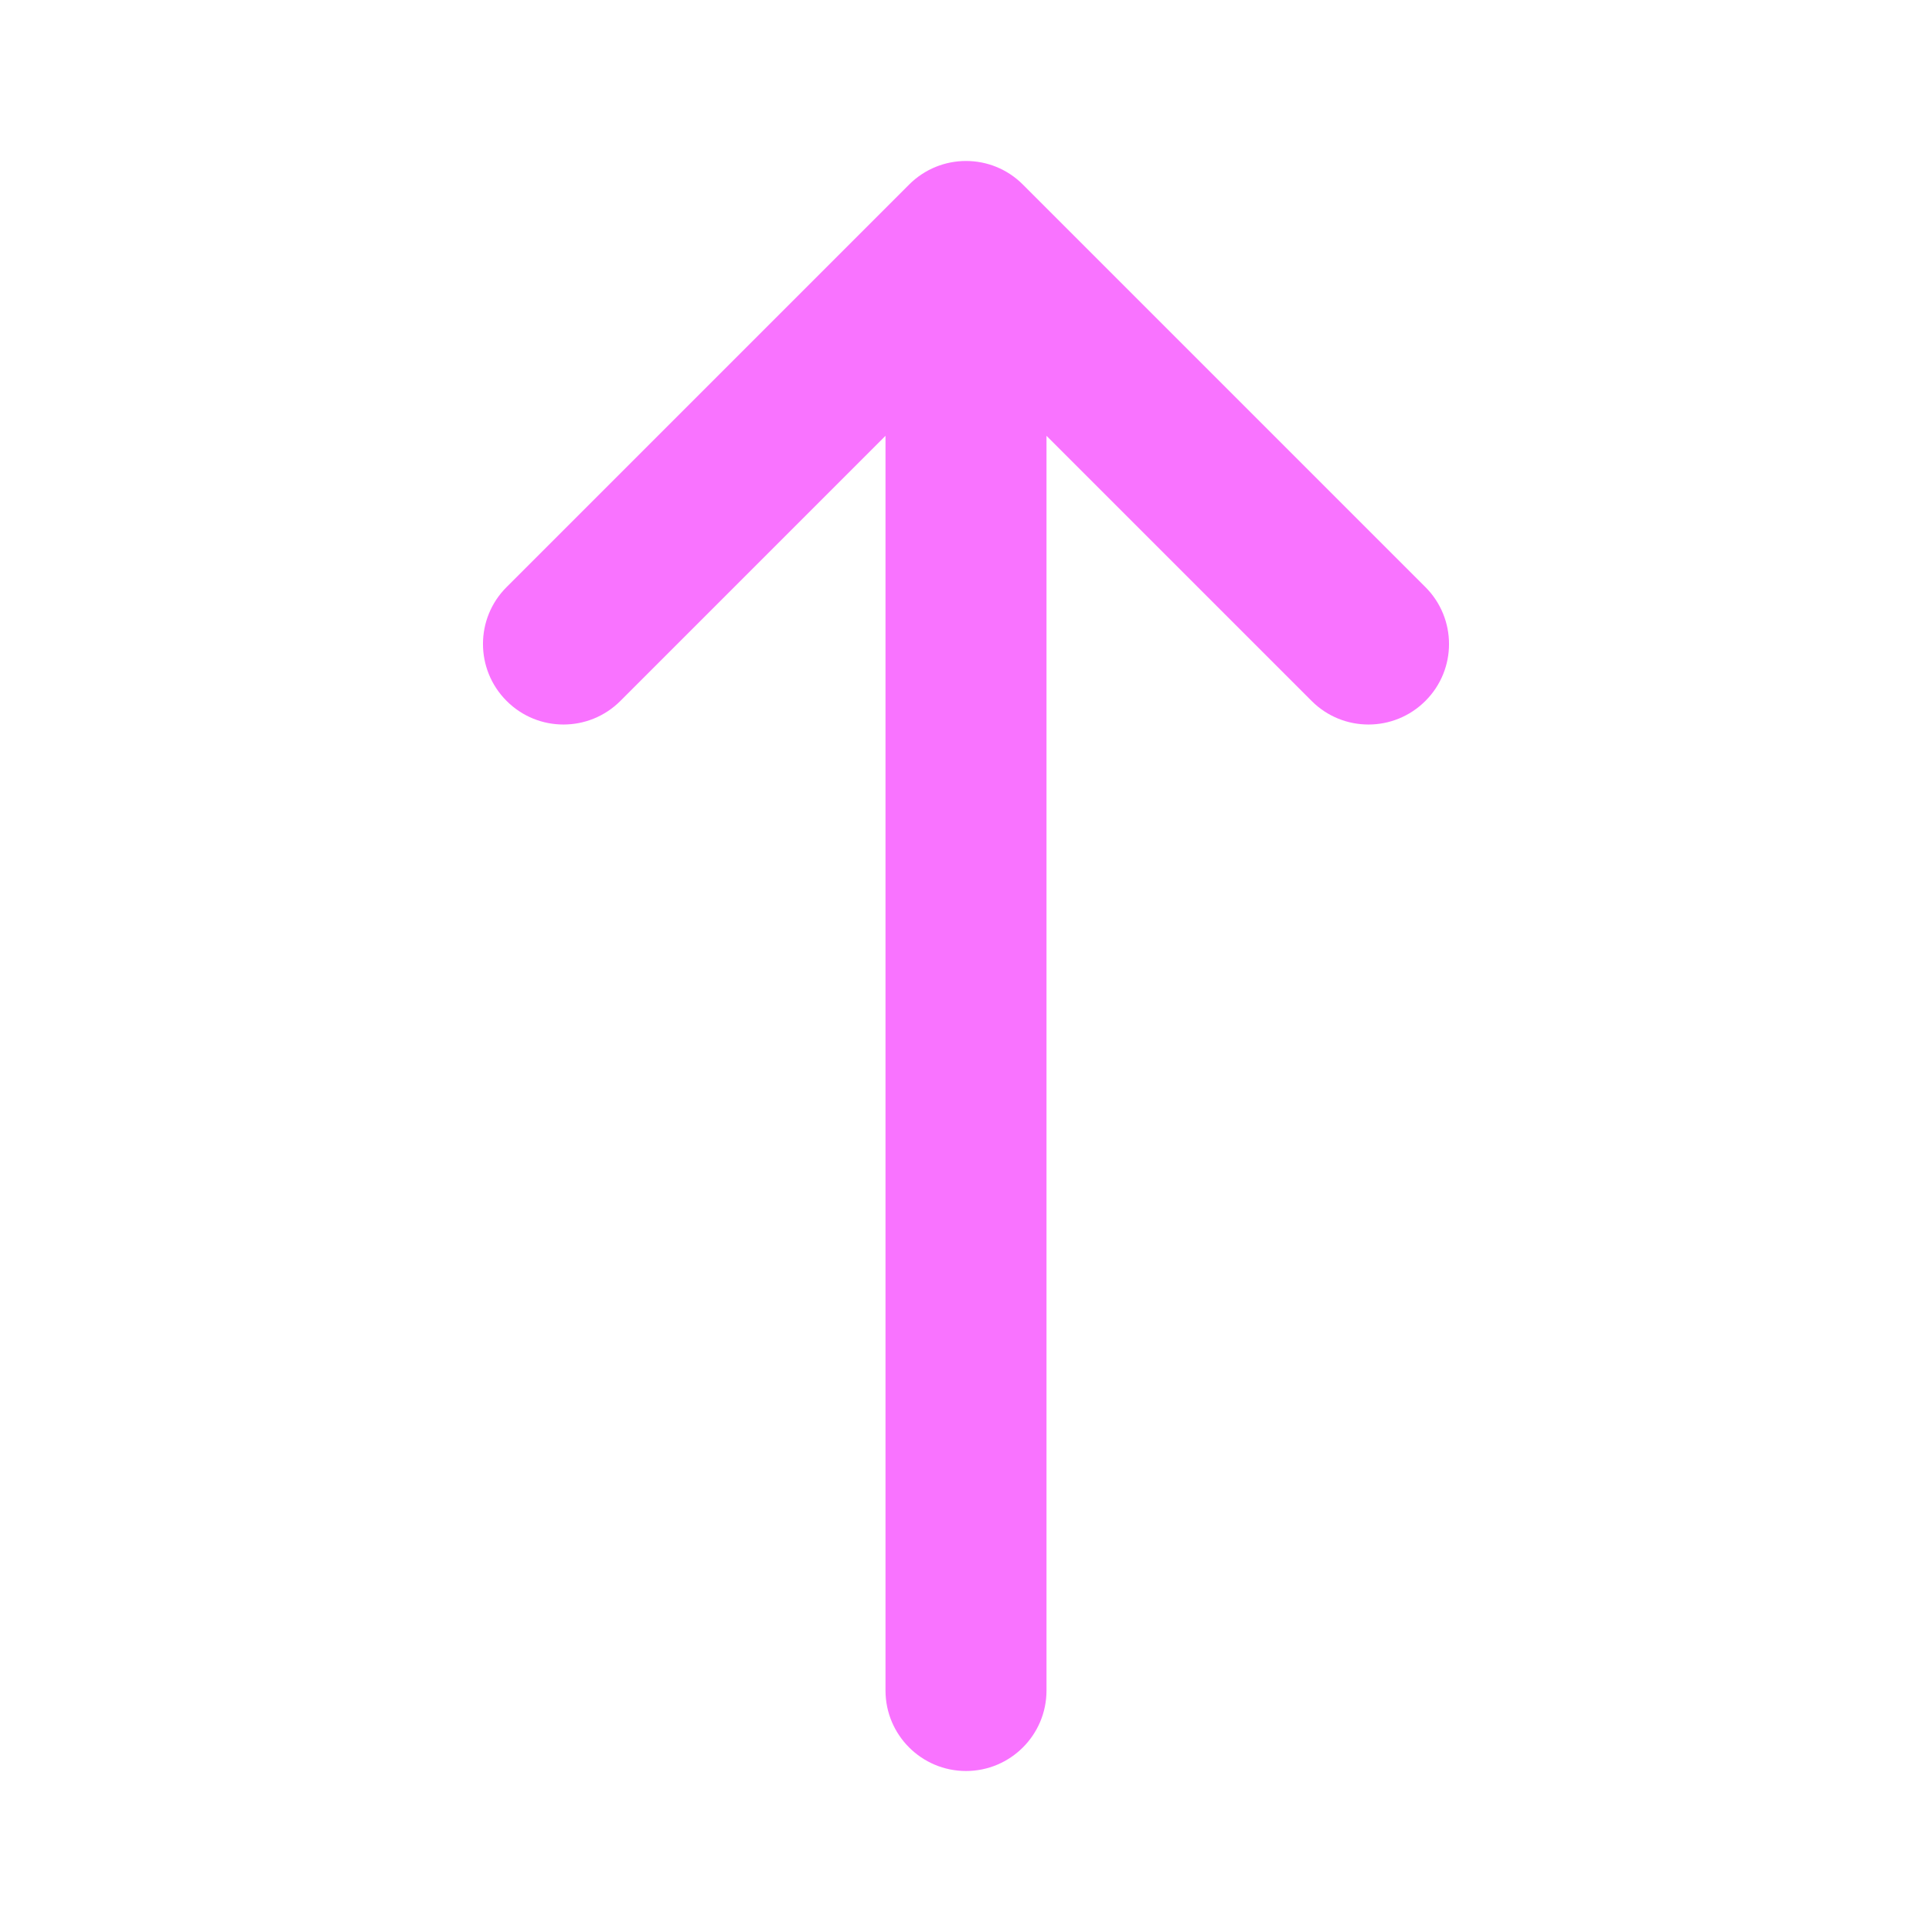 <svg xmlns="http://www.w3.org/2000/svg" version="1.1" xmlns:xlink="http://www.w3.org/1999/xlink" xmlns:svgjs="http://svgjs.com/svgjs" width="512" height="512" x="0" y="0" viewBox="0 0 24 24" style="enable-background:new 0 0 512 512" xml:space="preserve" class=""><g><path xmlns="http://www.w3.org/2000/svg" clip-rule="evenodd" d="m17.707 8.707c-.391.391-1.024.391-1.414 0l-3.293-3.293v15.586c0 .552-.448 1-1 1s-1-.448-1-1v-15.586l-3.293 3.293c-.391.391-1.024.391-1.414 0-.391-.391-.391-1.024 0-1.414l5-5c.391-.391 1.024-.391 1.414 0l5 5c.391.391.391 1.024 0 1.414z" fill="#f973ff" fill-rule="evenodd" data-original="#000000" class=""></path></g></svg>
